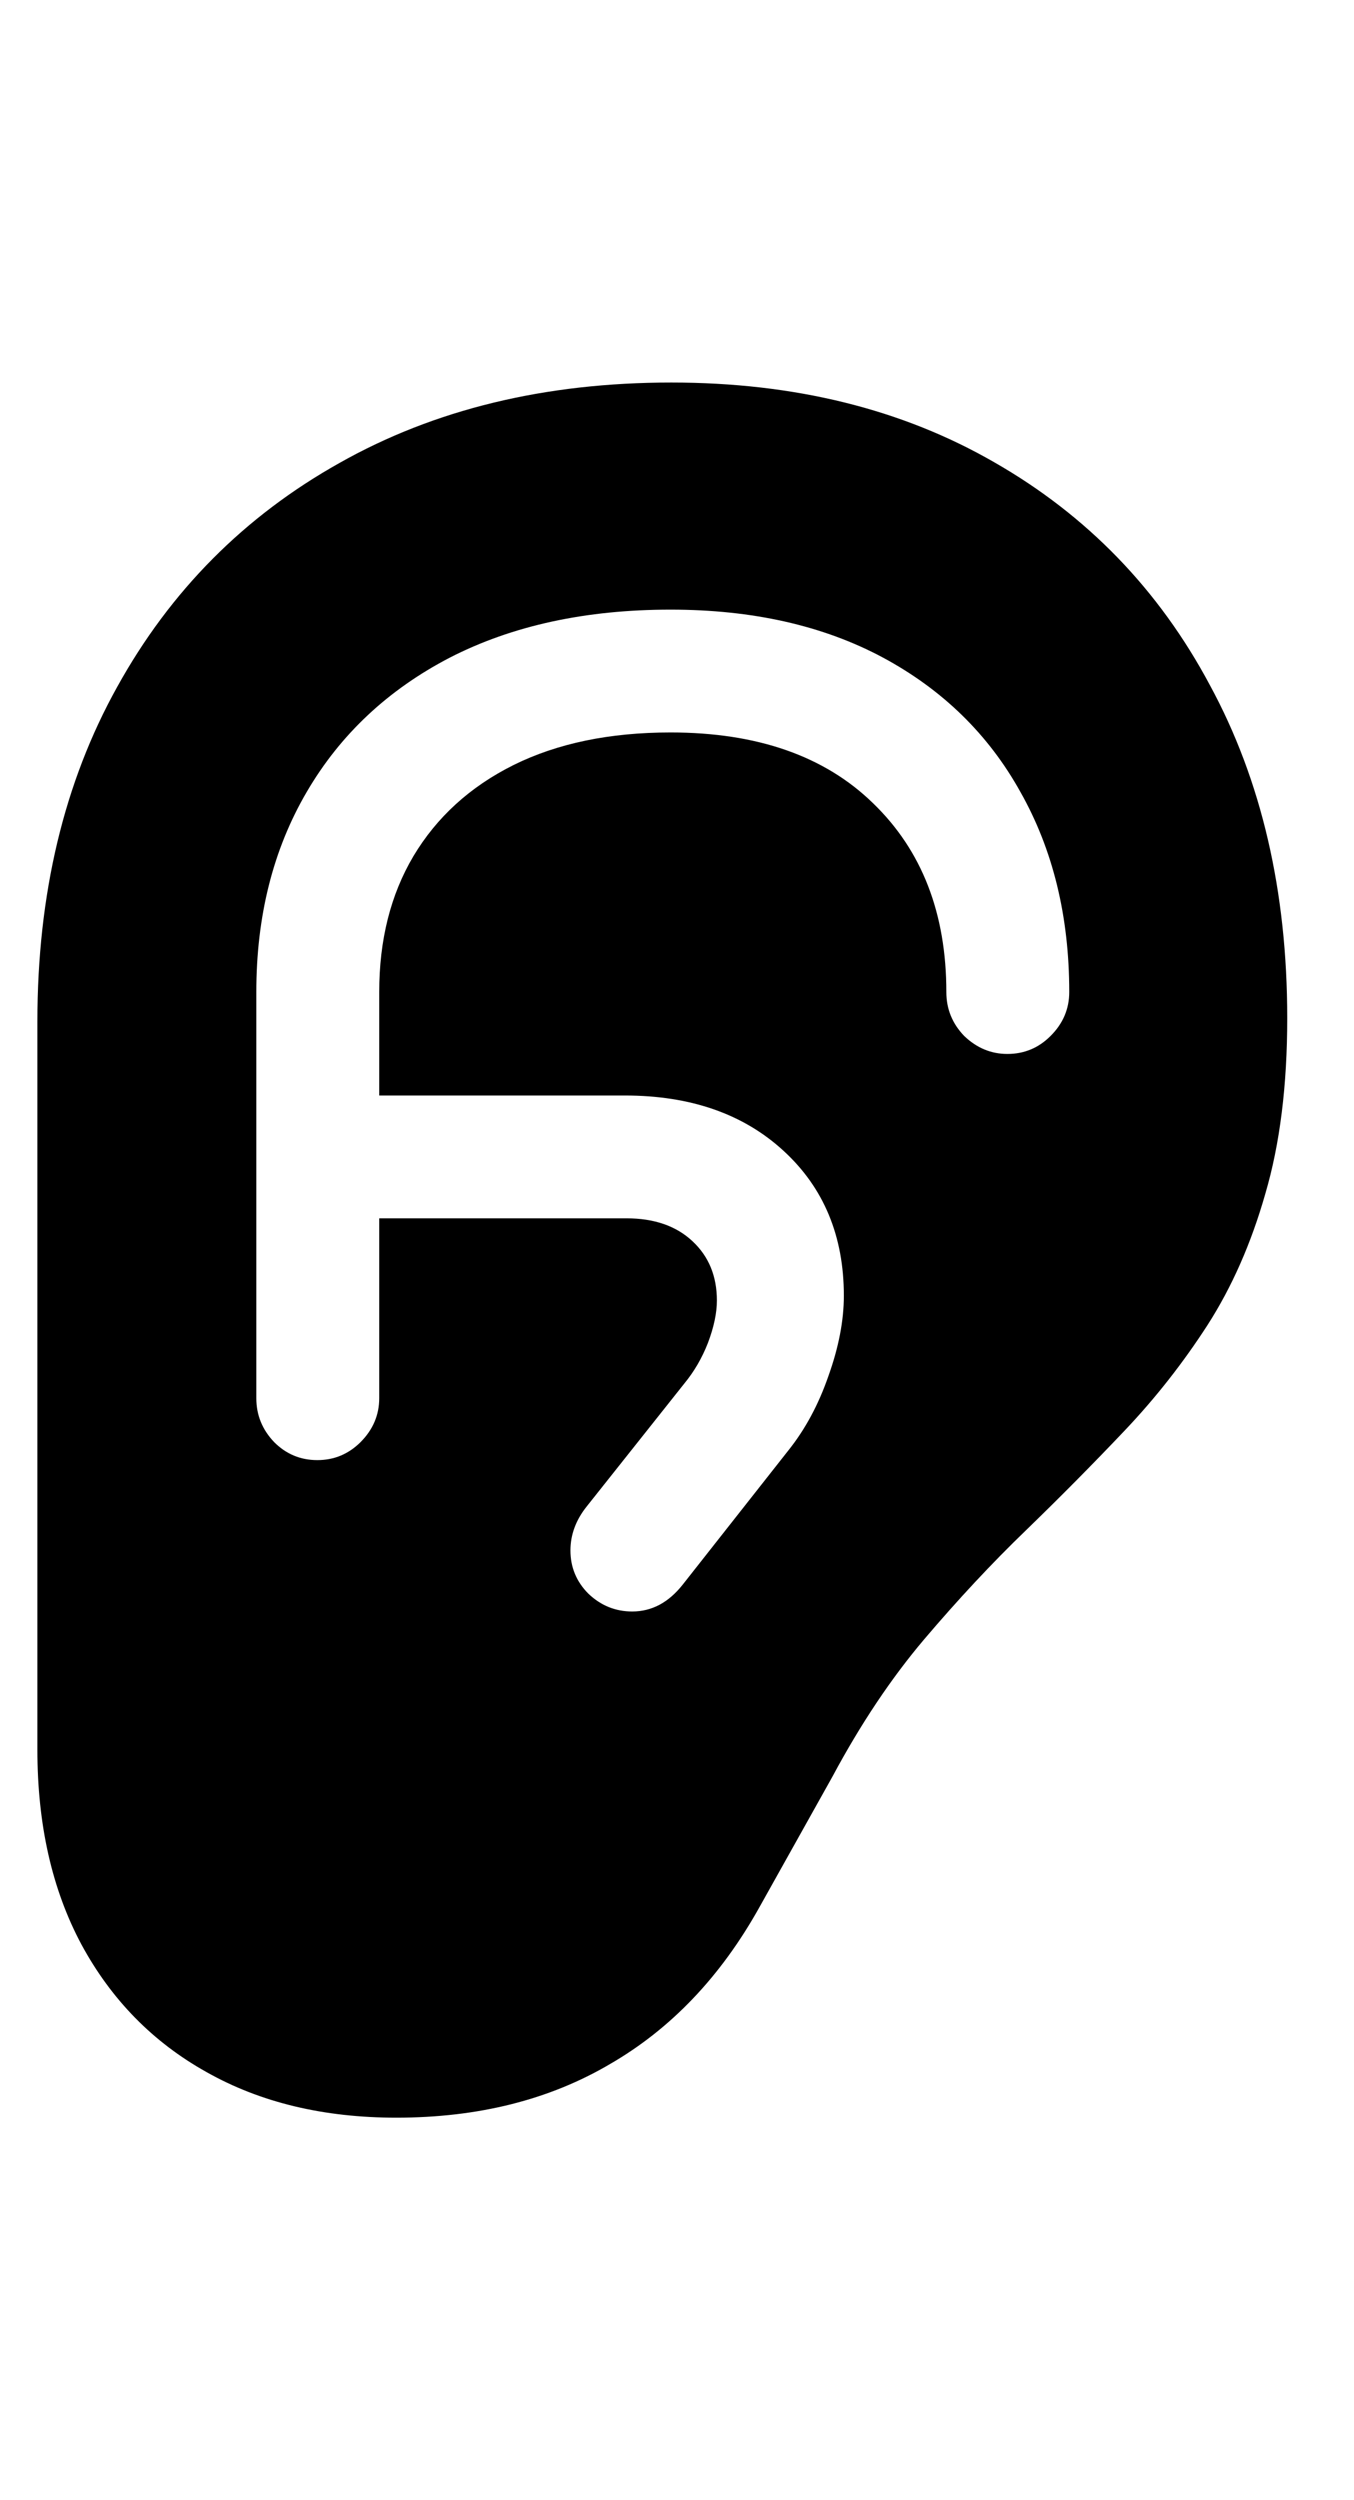 <svg
	color="rgb(0, 0, 0)"
	viewBox="0 0 13 24"
	fill="none"
	xmlns="http://www.w3.org/2000/svg"
>
	<path
		d="M0.359 16.797C0.359 17.516 0.5 18.138 0.781 18.664C1.068 19.195 1.469 19.604 1.984 19.891C2.5 20.182 3.107 20.328 3.805 20.328C4.591 20.328 5.276 20.156 5.859 19.812C6.443 19.474 6.919 18.974 7.289 18.312L7.992 17.055C8.263 16.549 8.557 16.109 8.875 15.734C9.198 15.354 9.523 15.005 9.852 14.688C10.18 14.37 10.492 14.055 10.789 13.742C11.091 13.425 11.359 13.083 11.594 12.719C11.828 12.354 12.013 11.935 12.148 11.461C12.289 10.982 12.359 10.419 12.359 9.773C12.359 8.555 12.112 7.49 11.617 6.578C11.128 5.661 10.438 4.948 9.547 4.438C8.661 3.927 7.628 3.672 6.445 3.672C5.232 3.672 4.169 3.93 3.258 4.445C2.346 4.956 1.635 5.672 1.125 6.594C0.615 7.51 0.359 8.581 0.359 9.805V16.797ZM2.461 13.422V9.523C2.461 8.794 2.622 8.154 2.945 7.602C3.268 7.049 3.727 6.62 4.32 6.312C4.919 6.005 5.625 5.852 6.438 5.852C7.224 5.852 7.904 6.005 8.477 6.312C9.049 6.62 9.49 7.049 9.797 7.602C10.109 8.154 10.266 8.794 10.266 9.523C10.266 9.685 10.206 9.826 10.086 9.945C9.971 10.06 9.833 10.117 9.672 10.117C9.516 10.117 9.378 10.06 9.258 9.945C9.143 9.826 9.086 9.685 9.086 9.523C9.086 8.768 8.852 8.164 8.383 7.711C7.919 7.258 7.271 7.031 6.438 7.031C5.854 7.031 5.352 7.135 4.93 7.344C4.513 7.552 4.193 7.844 3.969 8.219C3.75 8.589 3.641 9.023 3.641 9.523V10.516H6C6.63 10.516 7.138 10.693 7.523 11.047C7.909 11.401 8.102 11.865 8.102 12.438C8.102 12.677 8.052 12.935 7.953 13.211C7.859 13.482 7.732 13.719 7.57 13.922L6.555 15.211C6.419 15.383 6.258 15.469 6.07 15.469C5.909 15.469 5.768 15.412 5.648 15.297C5.534 15.182 5.477 15.044 5.477 14.883C5.477 14.732 5.529 14.591 5.633 14.461L6.57 13.281C6.664 13.167 6.74 13.037 6.797 12.891C6.854 12.74 6.883 12.604 6.883 12.484C6.883 12.25 6.805 12.06 6.648 11.914C6.492 11.768 6.281 11.695 6.016 11.695H3.641V13.422C3.641 13.583 3.581 13.724 3.461 13.844C3.346 13.958 3.208 14.016 3.047 14.016C2.885 14.016 2.747 13.958 2.633 13.844C2.518 13.724 2.461 13.583 2.461 13.422Z"
		fill="currentColor"
	/>
</svg>
